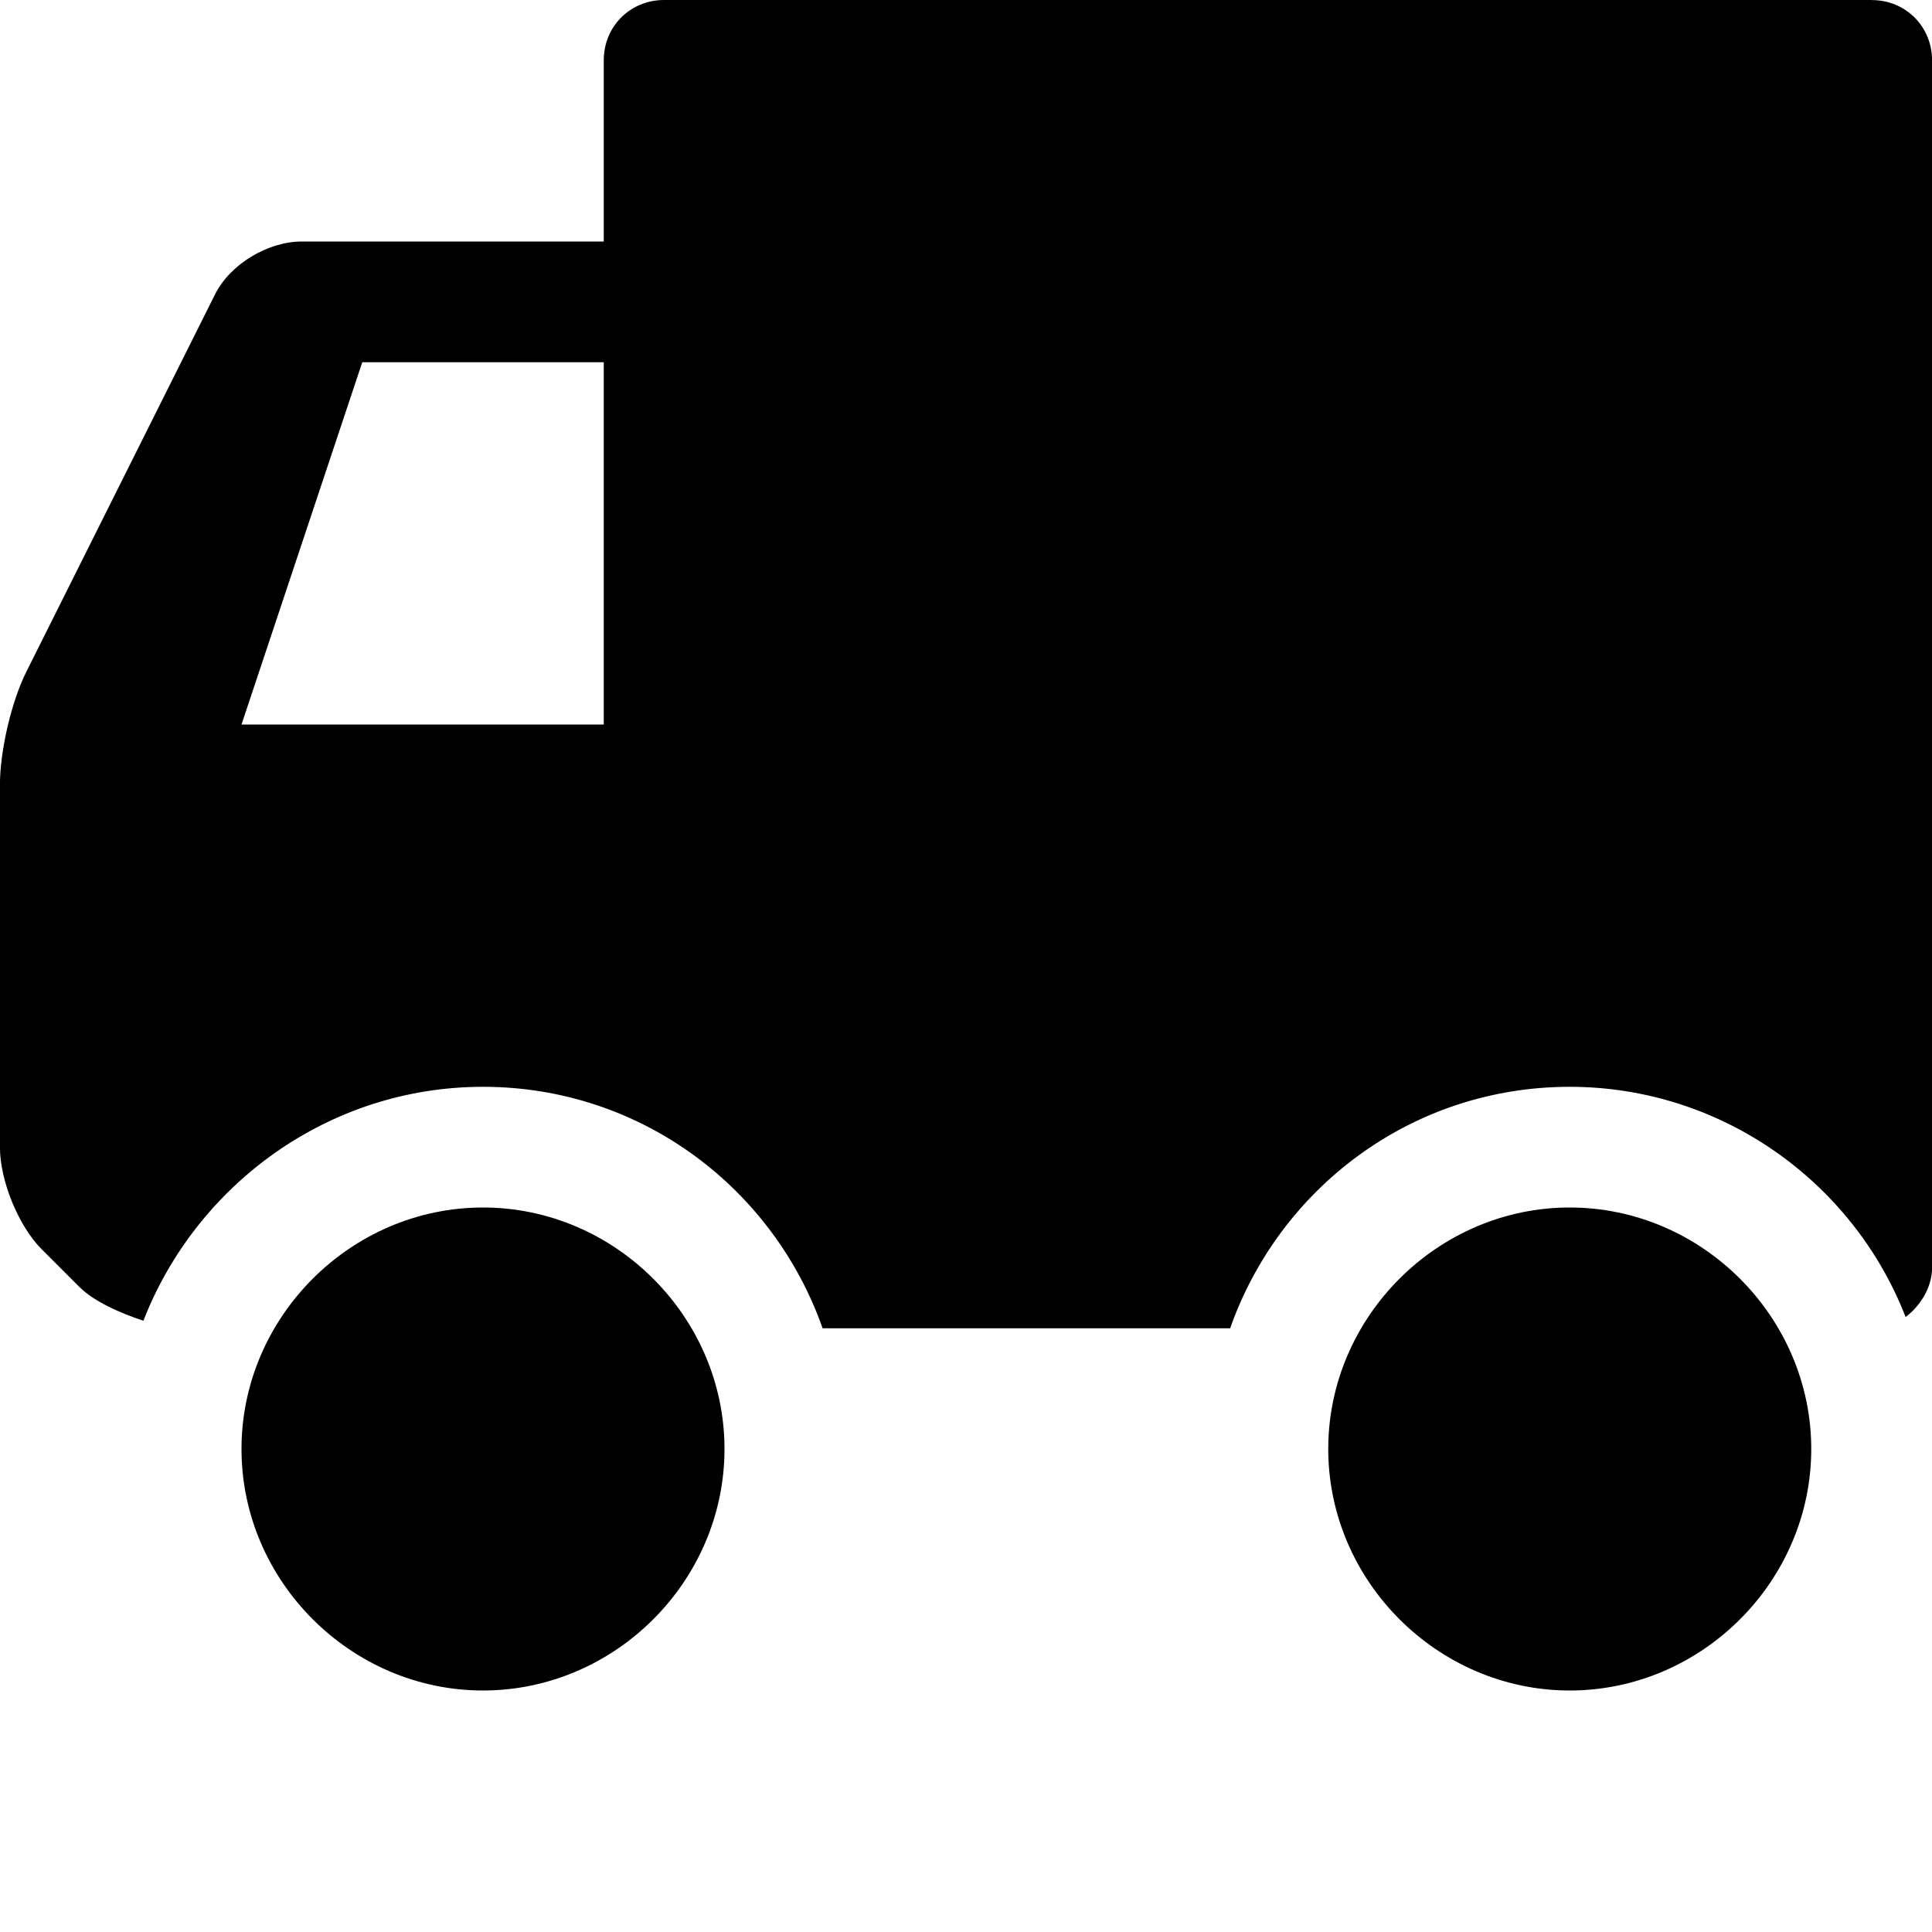 <!-- Generated by IcoMoon.io -->
<svg version="1.1" xmlns="http://www.w3.org/2000/svg" width="32" height="32" viewBox="0 0 32 32">
<title>Truck</title>
<path d="M8 20c-2.188 0-4 1.813-4 4s1.813 4 4 4c2.188 0 4-1.813 4-4s-1.813-4-4-4M26 20c-2.188 0-4 1.813-4 4s1.813 4 4 4c2.188 0 4-1.813 4-4s-1.813-4-4-4M31 0h-20c-0.563 0-1 0.438-1 1v3h-5c-0.563 0-1.188 0.375-1.438 0.875l-3.125 6.25c-0.25 0.5-0.438 1.313-0.438 1.875v6c0 0.563 0.313 1.313 0.688 1.688l0.625 0.625c0.25 0.25 0.688 0.438 1.063 0.563 0.875-2.25 3.063-3.875 5.625-3.875 2.625 0 4.813 1.688 5.625 4h6.75c0.813-2.313 3-4 5.625-4 2.5 0 4.688 1.563 5.563 3.813 0.25-0.188 0.438-0.5 0.438-0.813v-20c0-0.563-0.438-1-1-1M10 12h-6l2-6h4z"></path>
</svg>
